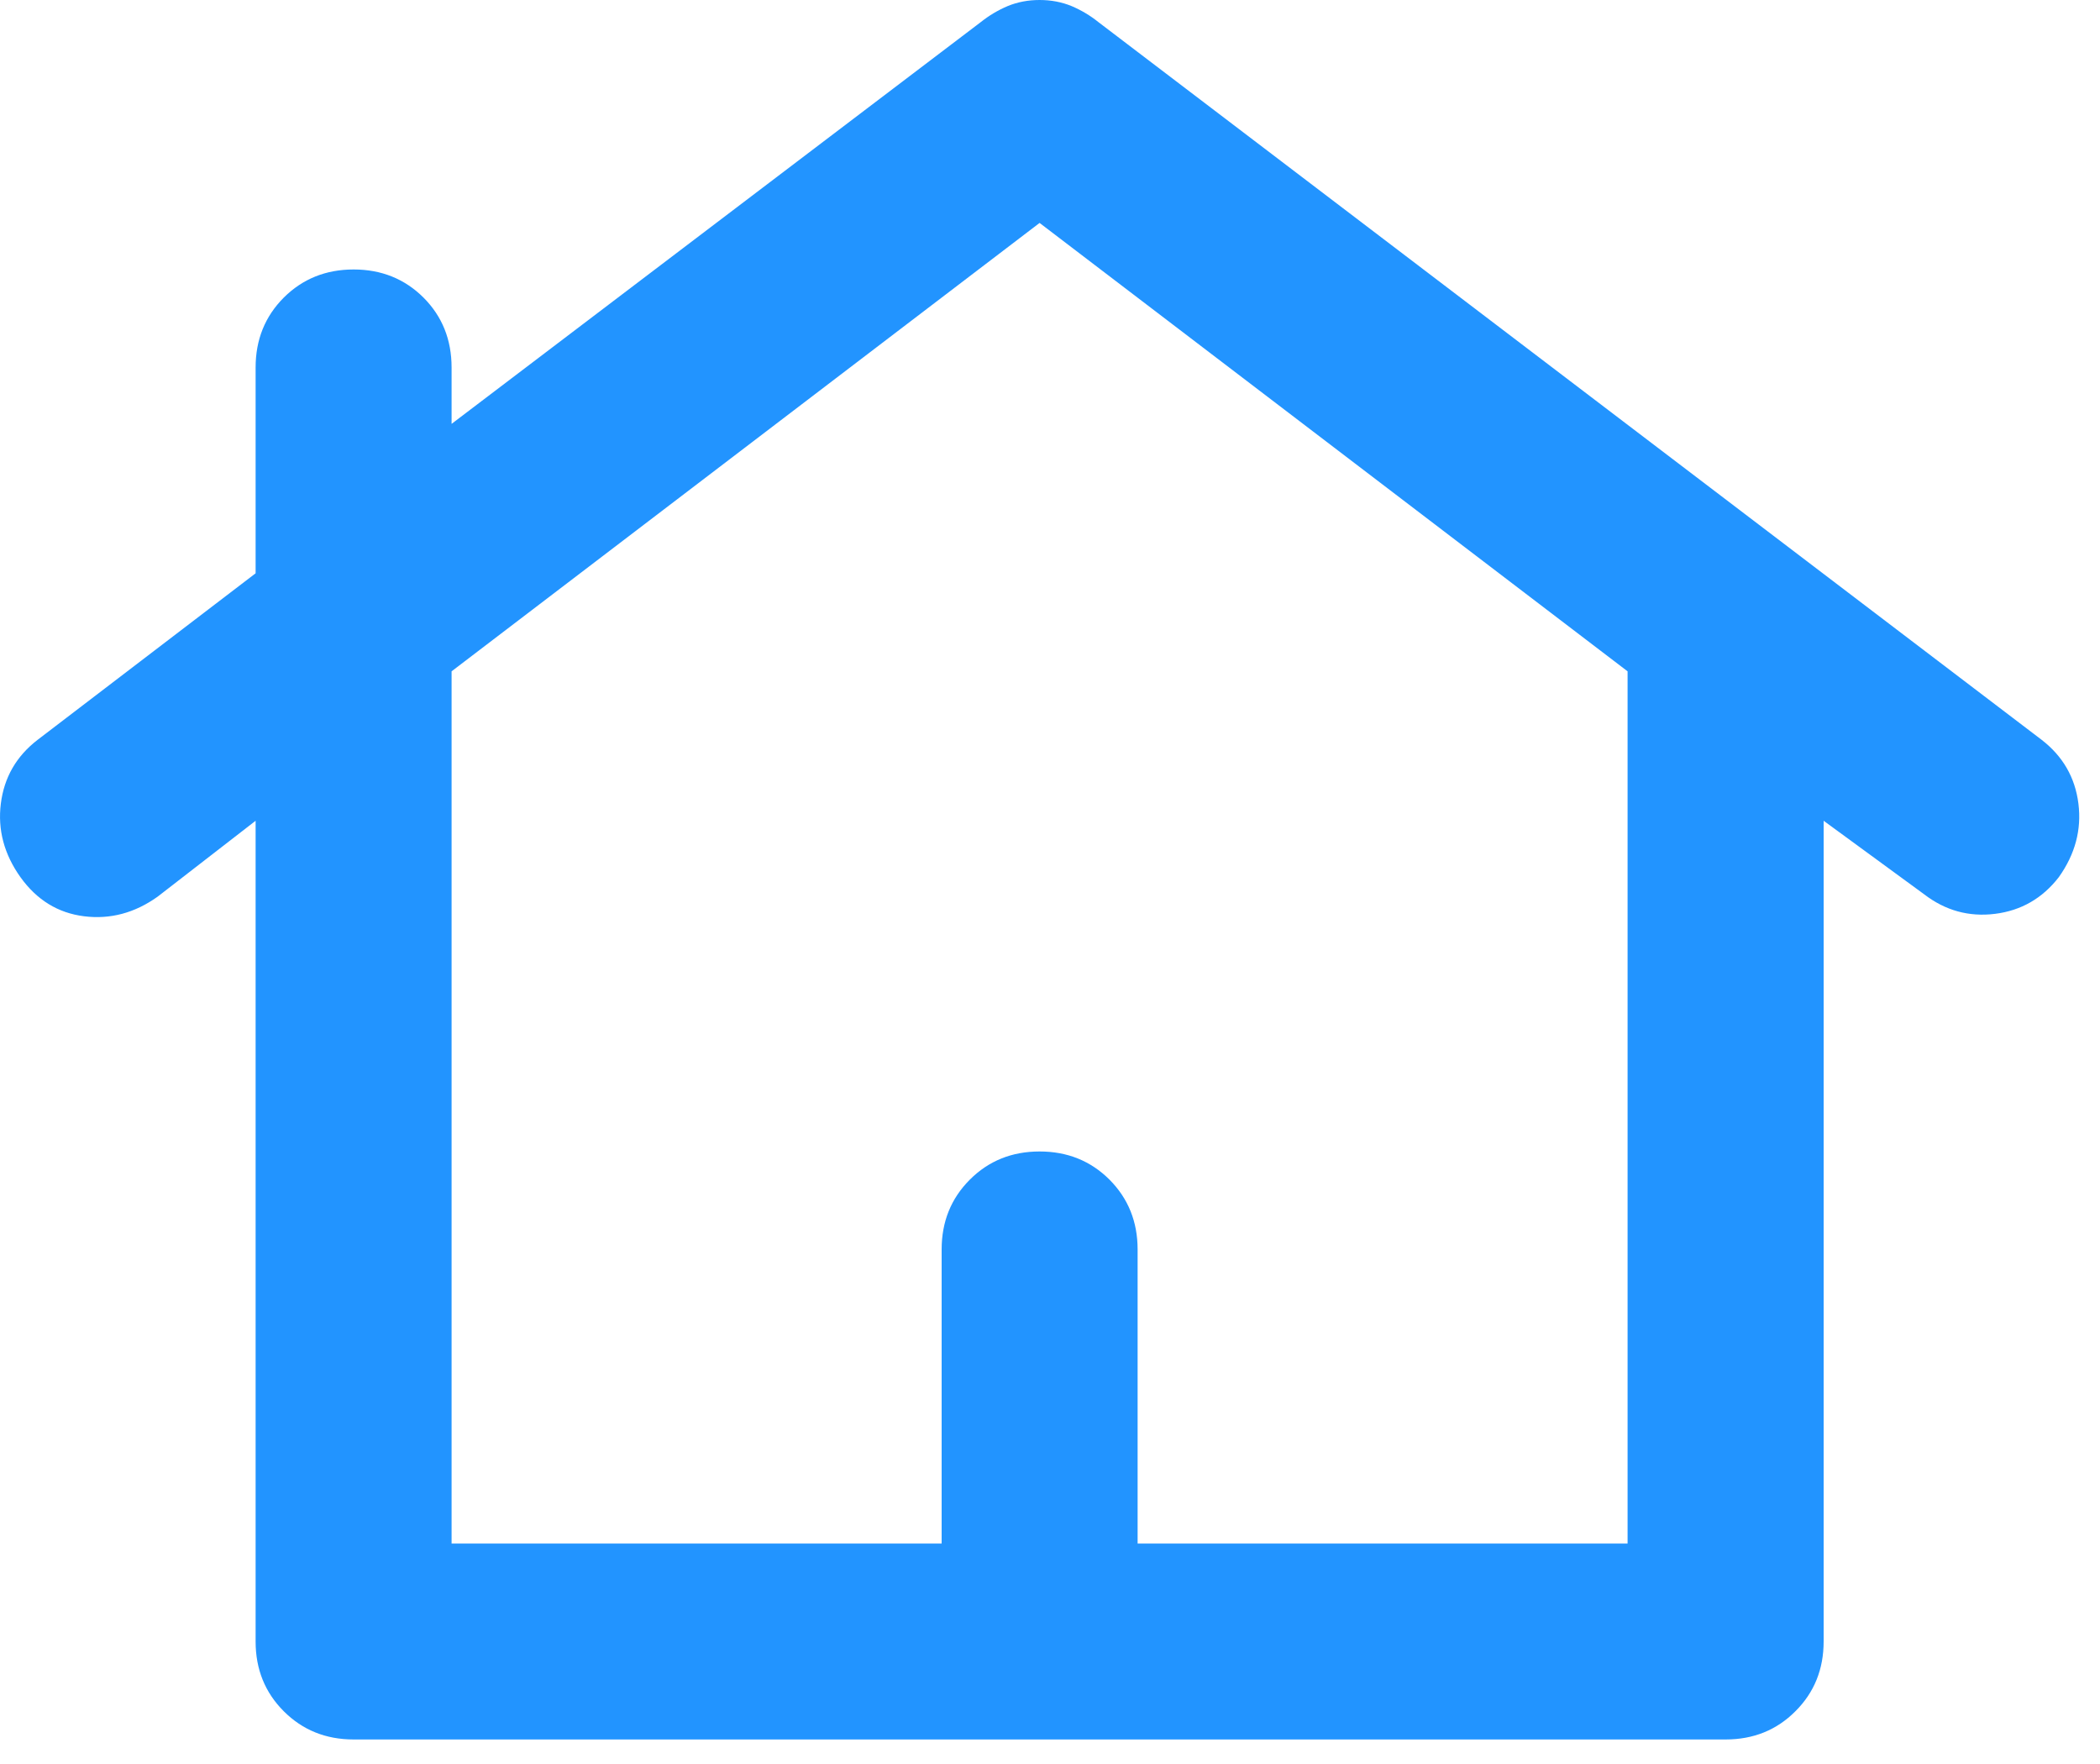 <svg width="25" height="21" viewBox="0 0 25 21" fill="none" xmlns="http://www.w3.org/2000/svg">
<path d="M4.21 20.708C3.879 20.708 3.602 20.596 3.378 20.372C3.155 20.149 3.043 19.872 3.043 19.542V9.771L1.876 10.675C1.604 10.869 1.312 10.947 1.001 10.908C0.69 10.869 0.438 10.714 0.243 10.442C0.049 10.169 -0.029 9.878 0.01 9.567C0.049 9.256 0.194 9.003 0.447 8.808L3.043 6.825V4.375C3.043 4.044 3.155 3.767 3.378 3.543C3.602 3.32 3.879 3.208 4.21 3.208C4.54 3.208 4.818 3.32 5.042 3.543C5.265 3.767 5.376 4.044 5.376 4.375V5.046L11.676 0.263C11.774 0.185 11.881 0.121 11.997 0.072C12.114 0.024 12.24 0 12.376 0C12.512 0 12.639 0.024 12.756 0.072C12.872 0.121 12.979 0.185 13.076 0.263L24.306 8.808C24.558 9.003 24.704 9.256 24.743 9.567C24.782 9.878 24.704 10.169 24.51 10.442C24.315 10.694 24.062 10.84 23.751 10.879C23.44 10.918 23.158 10.84 22.906 10.646L21.71 9.771V19.542C21.71 19.872 21.598 20.149 21.374 20.372C21.151 20.596 20.874 20.708 20.543 20.708H4.21ZM5.376 18.375H11.21V14.875C11.21 14.544 11.322 14.267 11.546 14.043C11.769 13.82 12.046 13.708 12.376 13.708C12.707 13.708 12.984 13.82 13.208 14.043C13.431 14.267 13.543 14.544 13.543 14.875V18.375H19.376V7.992L12.376 2.654L5.376 7.992V18.375Z" fill="#2294FF"/>
</svg>
